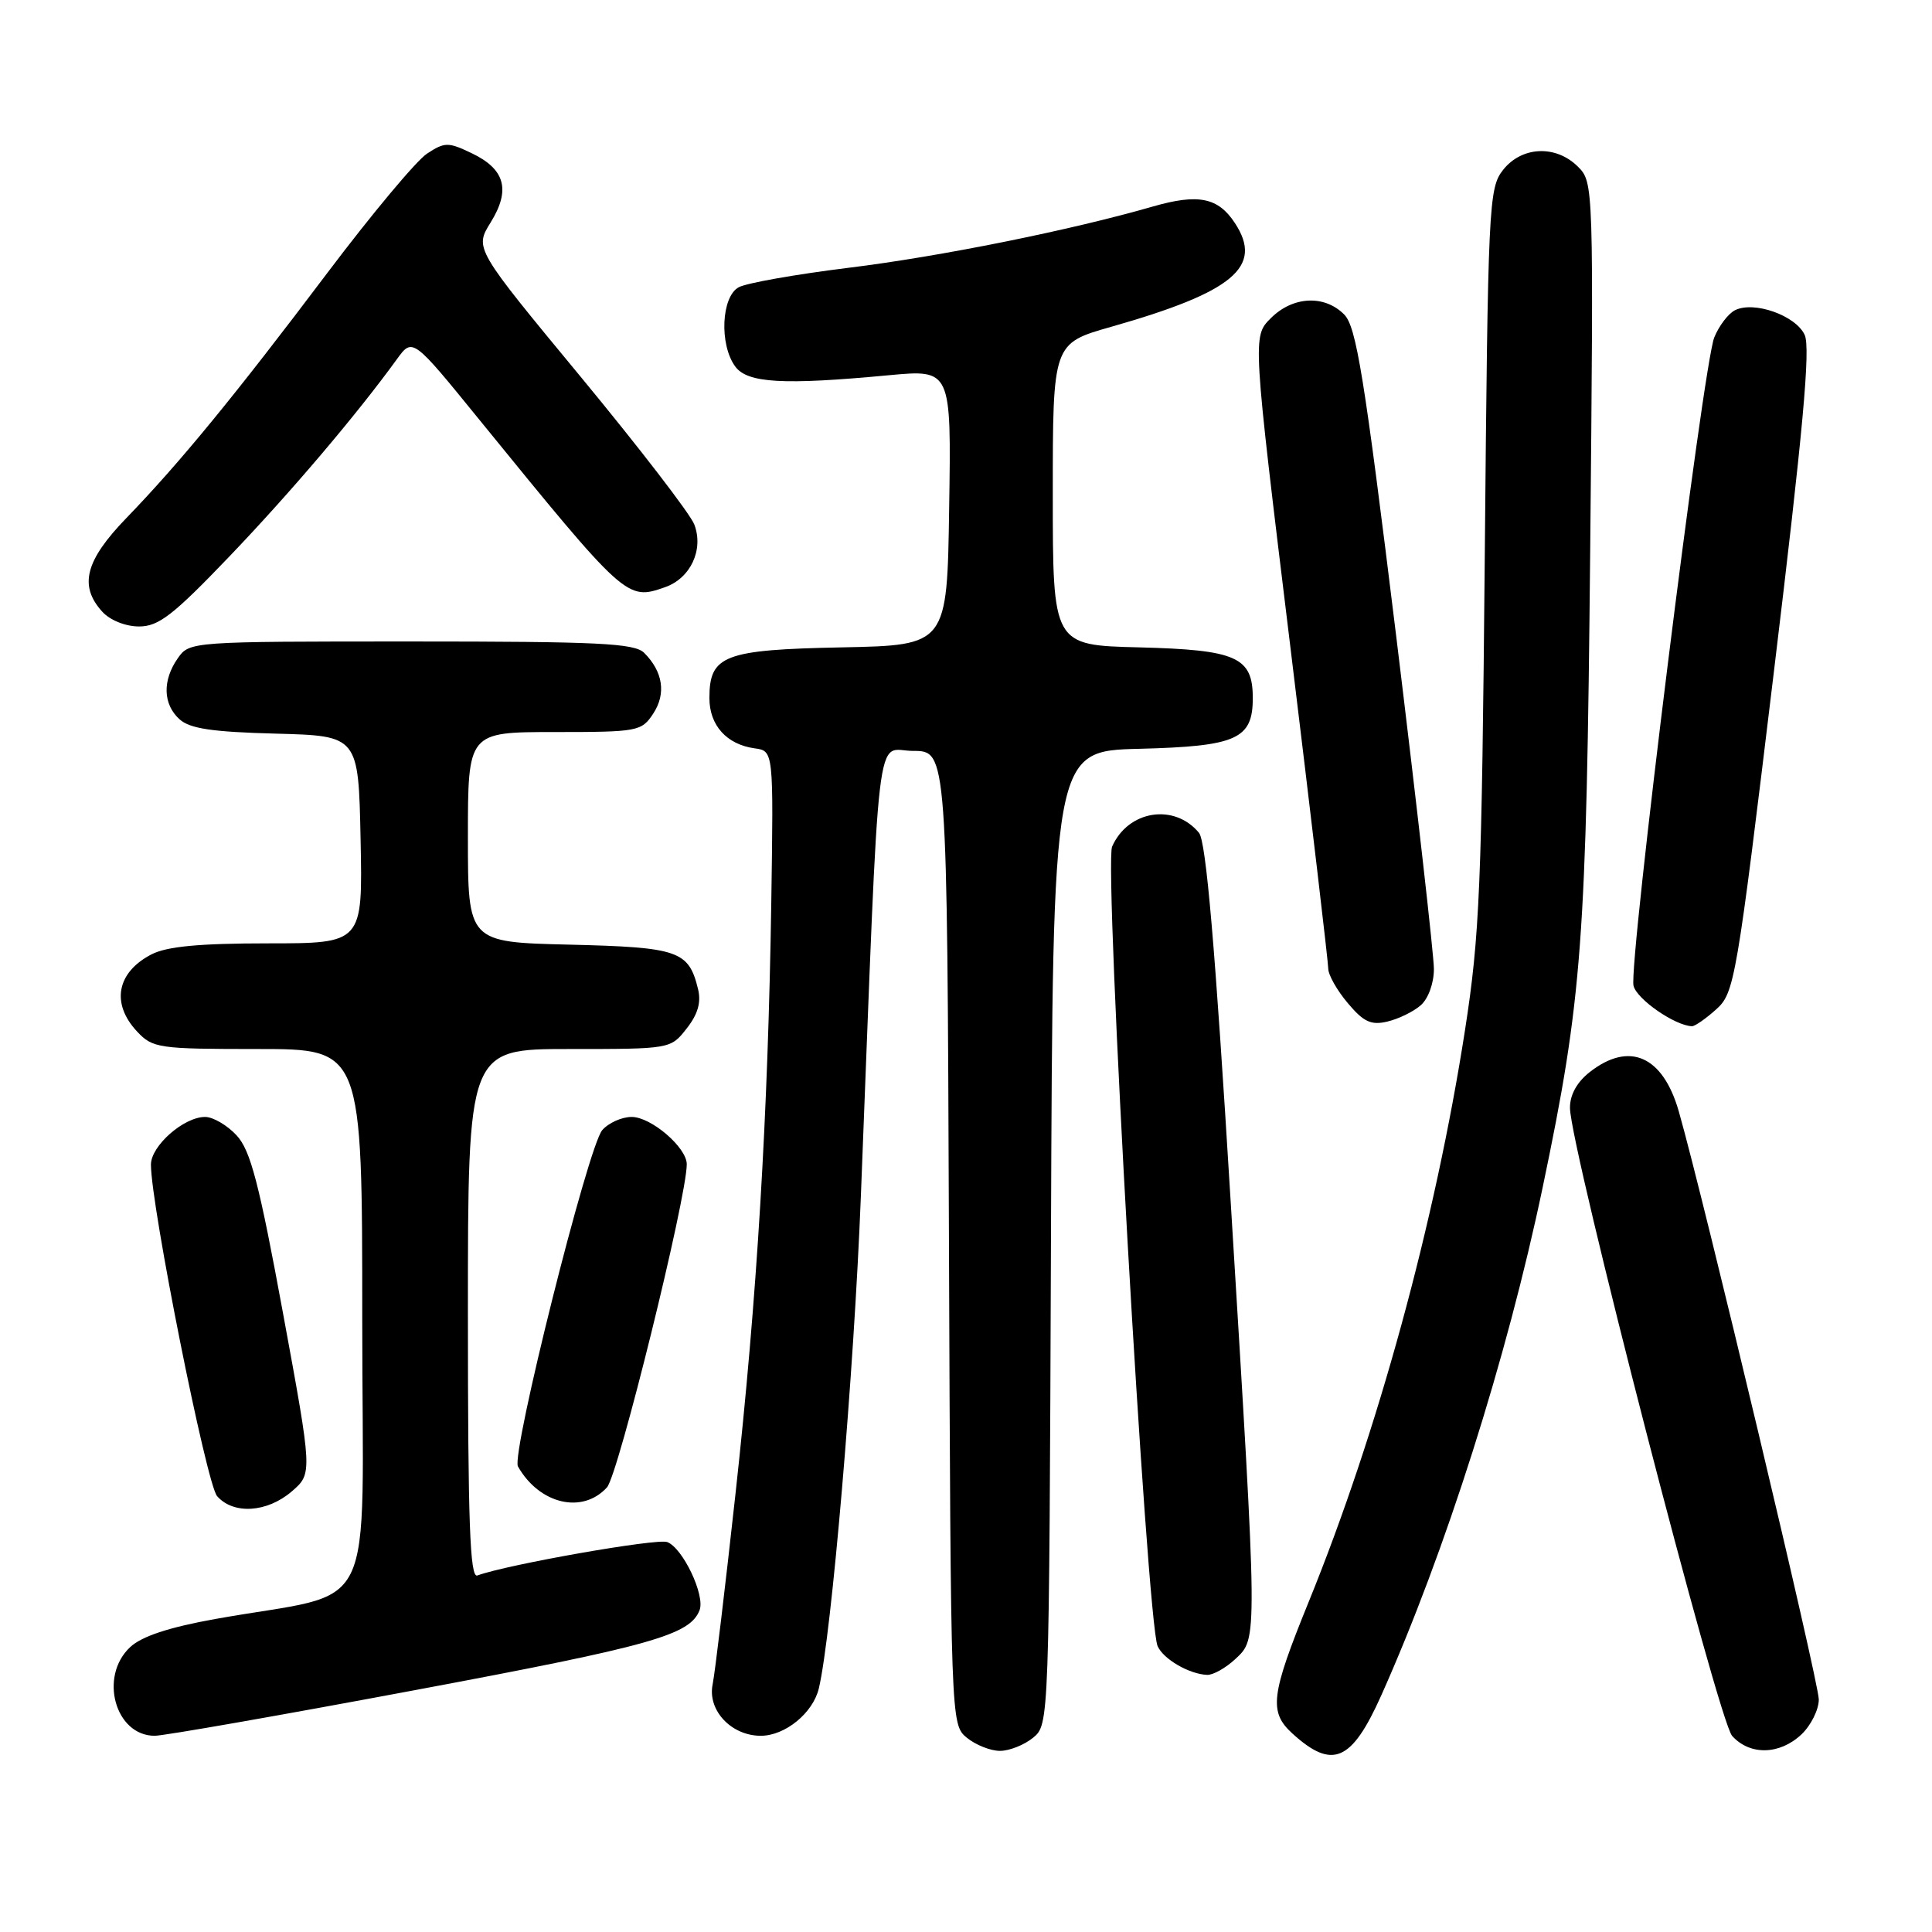 <?xml version="1.0" encoding="UTF-8" standalone="no"?>
<!DOCTYPE svg PUBLIC "-//W3C//DTD SVG 1.1//EN" "http://www.w3.org/Graphics/SVG/1.1/DTD/svg11.dtd" >
<svg xmlns="http://www.w3.org/2000/svg" xmlns:xlink="http://www.w3.org/1999/xlink" version="1.1" viewBox="0 0 256 256">
 <g >
 <path fill="currentColor"
d=" M 183.02 224.66 C 191.51 205.67 199.68 179.95 204.41 157.34 C 209.66 132.26 210.21 124.79 210.71 72.84 C 211.17 24.52 211.16 24.16 209.09 22.09 C 206.17 19.17 201.64 19.37 199.16 22.52 C 197.26 24.94 197.16 27.05 196.74 73.77 C 196.34 117.50 196.07 123.94 194.12 136.50 C 190.17 161.92 182.53 189.86 173.39 212.30 C 168.38 224.61 168.11 226.84 171.25 229.70 C 176.55 234.52 179.09 233.43 183.02 224.66 Z  M 136.90 230.25 C 139.01 228.50 139.02 228.35 139.26 164.00 C 139.50 99.50 139.50 99.50 150.96 99.22 C 163.87 98.89 166.00 97.94 166.00 92.50 C 166.00 87.06 163.87 86.11 150.96 85.78 C 139.50 85.50 139.50 85.50 139.50 65.50 C 139.50 45.50 139.50 45.50 147.25 43.30 C 163.44 38.69 167.43 35.35 163.64 29.57 C 161.41 26.16 158.78 25.63 152.74 27.37 C 141.85 30.51 124.55 34.00 112.39 35.49 C 105.45 36.35 98.93 37.50 97.89 38.06 C 95.58 39.30 95.29 45.65 97.42 48.56 C 99.03 50.77 103.77 51.04 117.77 49.72 C 126.05 48.95 126.05 48.95 125.77 67.22 C 125.50 85.50 125.50 85.50 111.55 85.78 C 95.92 86.09 94.00 86.83 94.00 92.50 C 94.00 96.11 96.29 98.65 100.00 99.16 C 102.50 99.50 102.50 99.50 102.20 119.50 C 101.77 147.84 100.31 172.01 97.45 198.00 C 96.09 210.38 94.73 221.71 94.43 223.18 C 93.72 226.61 96.89 230.00 100.81 230.00 C 104.03 230.00 107.73 226.98 108.50 223.72 C 110.18 216.70 113.16 181.80 114.07 158.50 C 116.62 93.54 115.92 99.50 121.00 99.50 C 125.50 99.50 125.50 99.50 125.74 164.00 C 125.98 228.35 125.99 228.50 128.10 230.25 C 129.27 231.21 131.25 232.00 132.50 232.00 C 133.75 232.00 135.73 231.21 136.90 230.25 Z  M 238.69 229.83 C 239.96 228.63 241.00 226.54 241.00 225.19 C 241.00 222.88 225.73 158.75 222.45 147.27 C 220.34 139.90 215.89 137.94 210.63 142.07 C 208.93 143.41 208.01 145.10 208.03 146.82 C 208.10 152.15 227.68 227.99 229.52 230.02 C 231.87 232.62 235.80 232.54 238.69 229.83 Z  M 55.10 223.93 C 86.36 218.08 91.43 216.65 92.70 213.35 C 93.45 211.38 90.48 205.12 88.41 204.33 C 87.07 203.81 67.19 207.31 63.25 208.76 C 62.27 209.12 62.00 201.77 62.00 174.11 C 62.00 139.00 62.00 139.00 75.43 139.00 C 88.83 139.00 88.86 139.00 90.98 136.29 C 92.47 134.40 92.93 132.82 92.49 131.04 C 91.25 125.98 89.92 125.52 75.47 125.17 C 62.00 124.85 62.00 124.85 62.00 110.92 C 62.00 97.00 62.00 97.00 73.48 97.00 C 84.55 97.00 85.01 96.91 86.56 94.55 C 88.29 91.91 87.85 89.00 85.36 86.51 C 84.09 85.23 79.31 85.00 54.49 85.00 C 25.27 85.00 25.11 85.01 23.56 87.22 C 21.50 90.16 21.59 93.32 23.79 95.31 C 25.16 96.55 28.14 96.99 36.54 97.21 C 47.50 97.50 47.50 97.50 47.78 111.25 C 48.06 125.00 48.06 125.00 35.48 125.00 C 26.40 125.00 22.11 125.41 20.07 126.46 C 15.46 128.85 14.69 132.98 18.17 136.69 C 20.24 138.89 21.02 139.00 34.17 139.00 C 48.00 139.00 48.00 139.00 48.00 174.93 C 48.00 215.53 50.44 210.59 28.50 214.53 C 22.38 215.63 18.78 216.82 17.25 218.25 C 13.08 222.14 15.26 230.00 20.50 230.00 C 21.71 230.00 37.28 227.27 55.10 223.93 Z  M 163.69 219.83 C 166.66 217.03 166.67 217.95 163.07 159.21 C 161.01 125.42 159.81 111.47 158.87 110.35 C 155.60 106.40 149.48 107.37 147.36 112.18 C 146.26 114.66 151.97 214.96 153.39 218.12 C 154.16 219.85 157.55 221.82 159.94 221.93 C 160.73 221.97 162.41 221.02 163.69 219.83 Z  M 38.65 197.63 C 41.41 195.25 41.41 195.25 37.51 174.06 C 34.33 156.78 33.20 152.43 31.35 150.44 C 30.11 149.10 28.23 148.00 27.18 148.00 C 24.35 148.00 20.00 151.83 20.00 154.32 C 20.00 159.76 27.36 196.65 28.77 198.25 C 30.93 200.71 35.39 200.43 38.65 197.63 Z  M 80.43 197.08 C 81.93 195.42 91.00 158.68 91.00 154.27 C 91.00 152.05 86.28 148.00 83.70 148.00 C 82.39 148.00 80.63 148.79 79.80 149.75 C 77.92 151.92 67.71 192.68 68.63 194.31 C 71.47 199.32 77.19 200.66 80.43 197.08 Z  M 188.25 133.21 C 189.25 132.34 190.00 130.29 190.00 128.40 C 190.00 126.60 187.75 106.77 185.01 84.34 C 180.76 49.72 179.72 43.28 178.10 41.66 C 175.48 39.03 171.29 39.25 168.38 42.17 C 165.96 44.59 165.96 44.59 170.98 85.72 C 173.74 108.34 176.00 127.52 176.00 128.35 C 176.00 129.17 177.16 131.23 178.59 132.92 C 180.68 135.41 181.68 135.88 183.84 135.36 C 185.30 135.02 187.29 134.05 188.25 133.21 Z  M 227.40 133.75 C 229.83 131.57 230.09 130.09 235.04 89.09 C 238.91 57.09 239.92 46.11 239.13 44.38 C 237.95 41.80 232.40 39.84 229.89 41.11 C 229.00 41.56 227.77 43.18 227.15 44.71 C 225.67 48.35 215.78 127.85 216.45 130.62 C 216.89 132.41 221.93 135.90 224.19 135.98 C 224.58 135.99 226.02 134.99 227.40 133.75 Z  M 30.37 73.76 C 38.46 65.31 47.24 54.98 52.58 47.61 C 54.67 44.73 54.67 44.73 63.52 55.62 C 82.93 79.47 83.05 79.58 88.11 77.81 C 91.50 76.63 93.27 72.84 92.00 69.50 C 91.48 68.12 84.71 59.33 76.97 49.96 C 62.88 32.92 62.88 32.92 65.01 29.48 C 67.69 25.15 66.93 22.41 62.48 20.29 C 59.39 18.81 58.92 18.82 56.58 20.36 C 55.18 21.27 49.24 28.39 43.37 36.17 C 31.14 52.40 23.83 61.32 16.73 68.66 C 11.30 74.28 10.44 77.61 13.53 81.03 C 14.56 82.18 16.61 83.00 18.40 83.01 C 21.01 83.02 22.91 81.55 30.37 73.76 Z "/>
</g>
</svg>